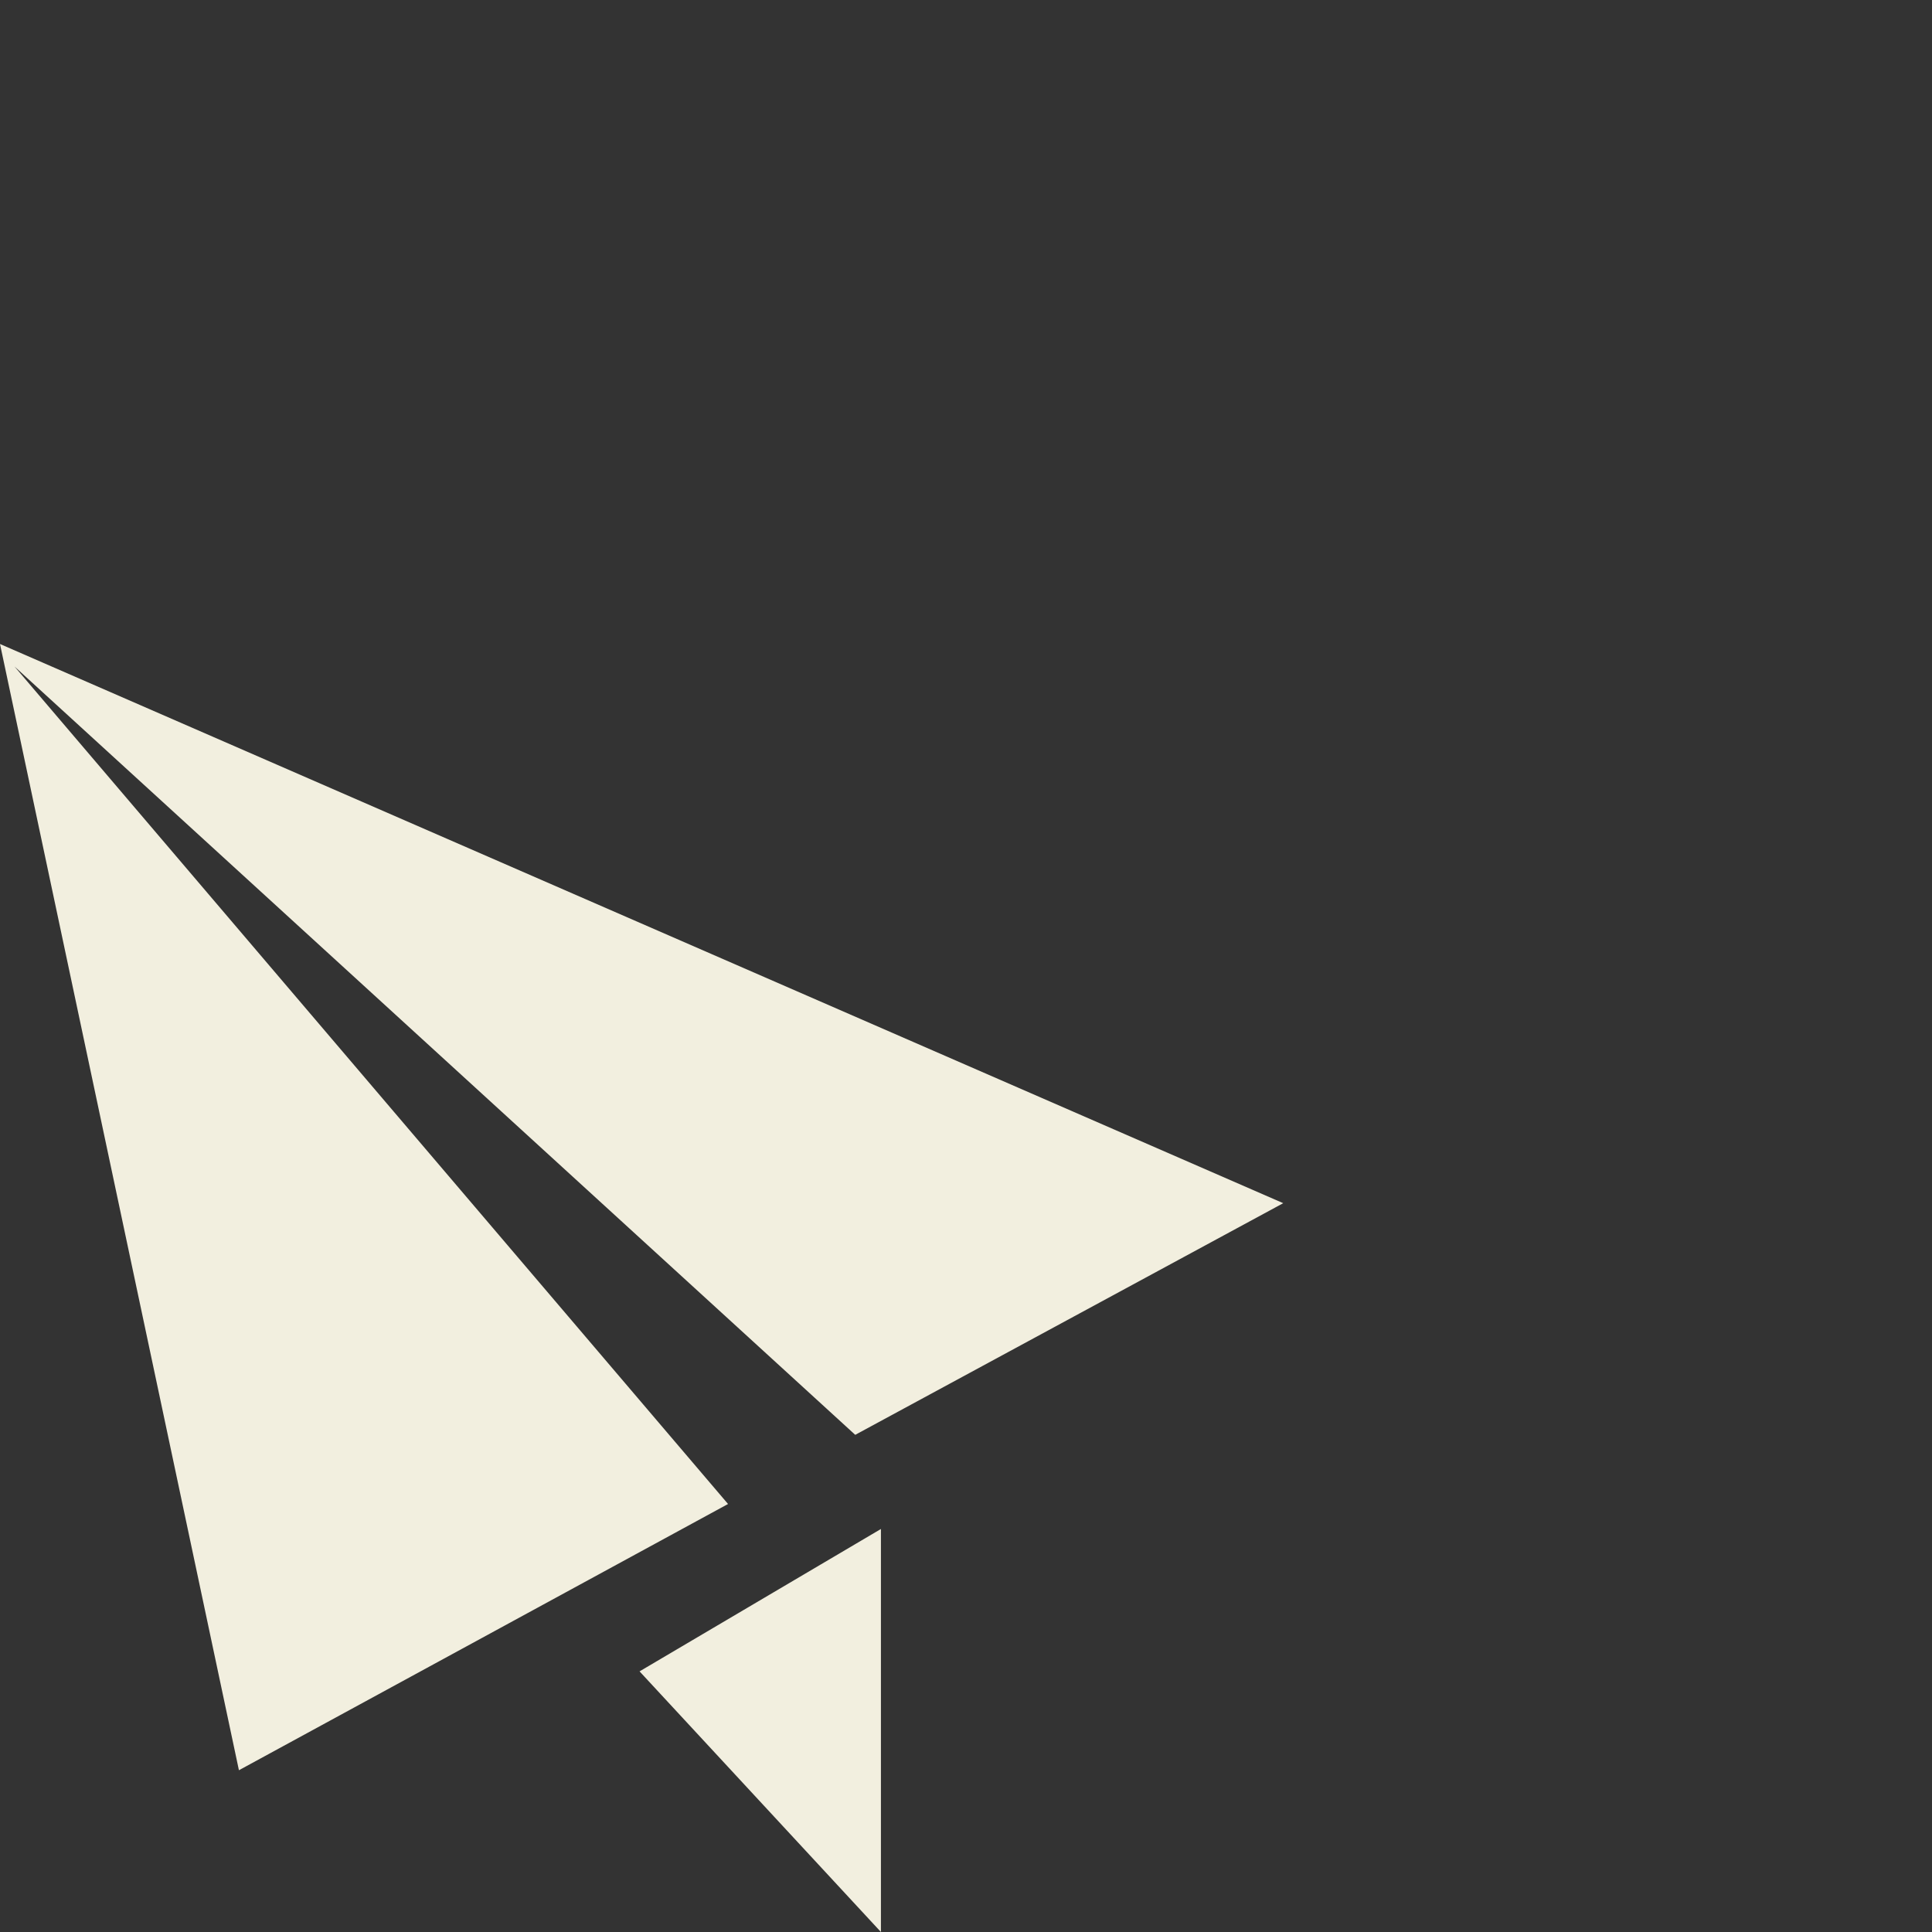 <svg xmlns="http://www.w3.org/2000/svg" width="30px" height="30px"><rect width="100%" height="100%" fill="#333333" stroke="none"/><path fill-rule="evenodd" clip-rule="evenodd" fill="#F2EFDF" d="M3.71,27.488l7.595-4.134L0.226,10.35L13.28,22.28l6.646-3.597 L0,10L3.71,27.488z M13.679,30v-6.258l-3.748,2.211L13.679,30z"/></svg>